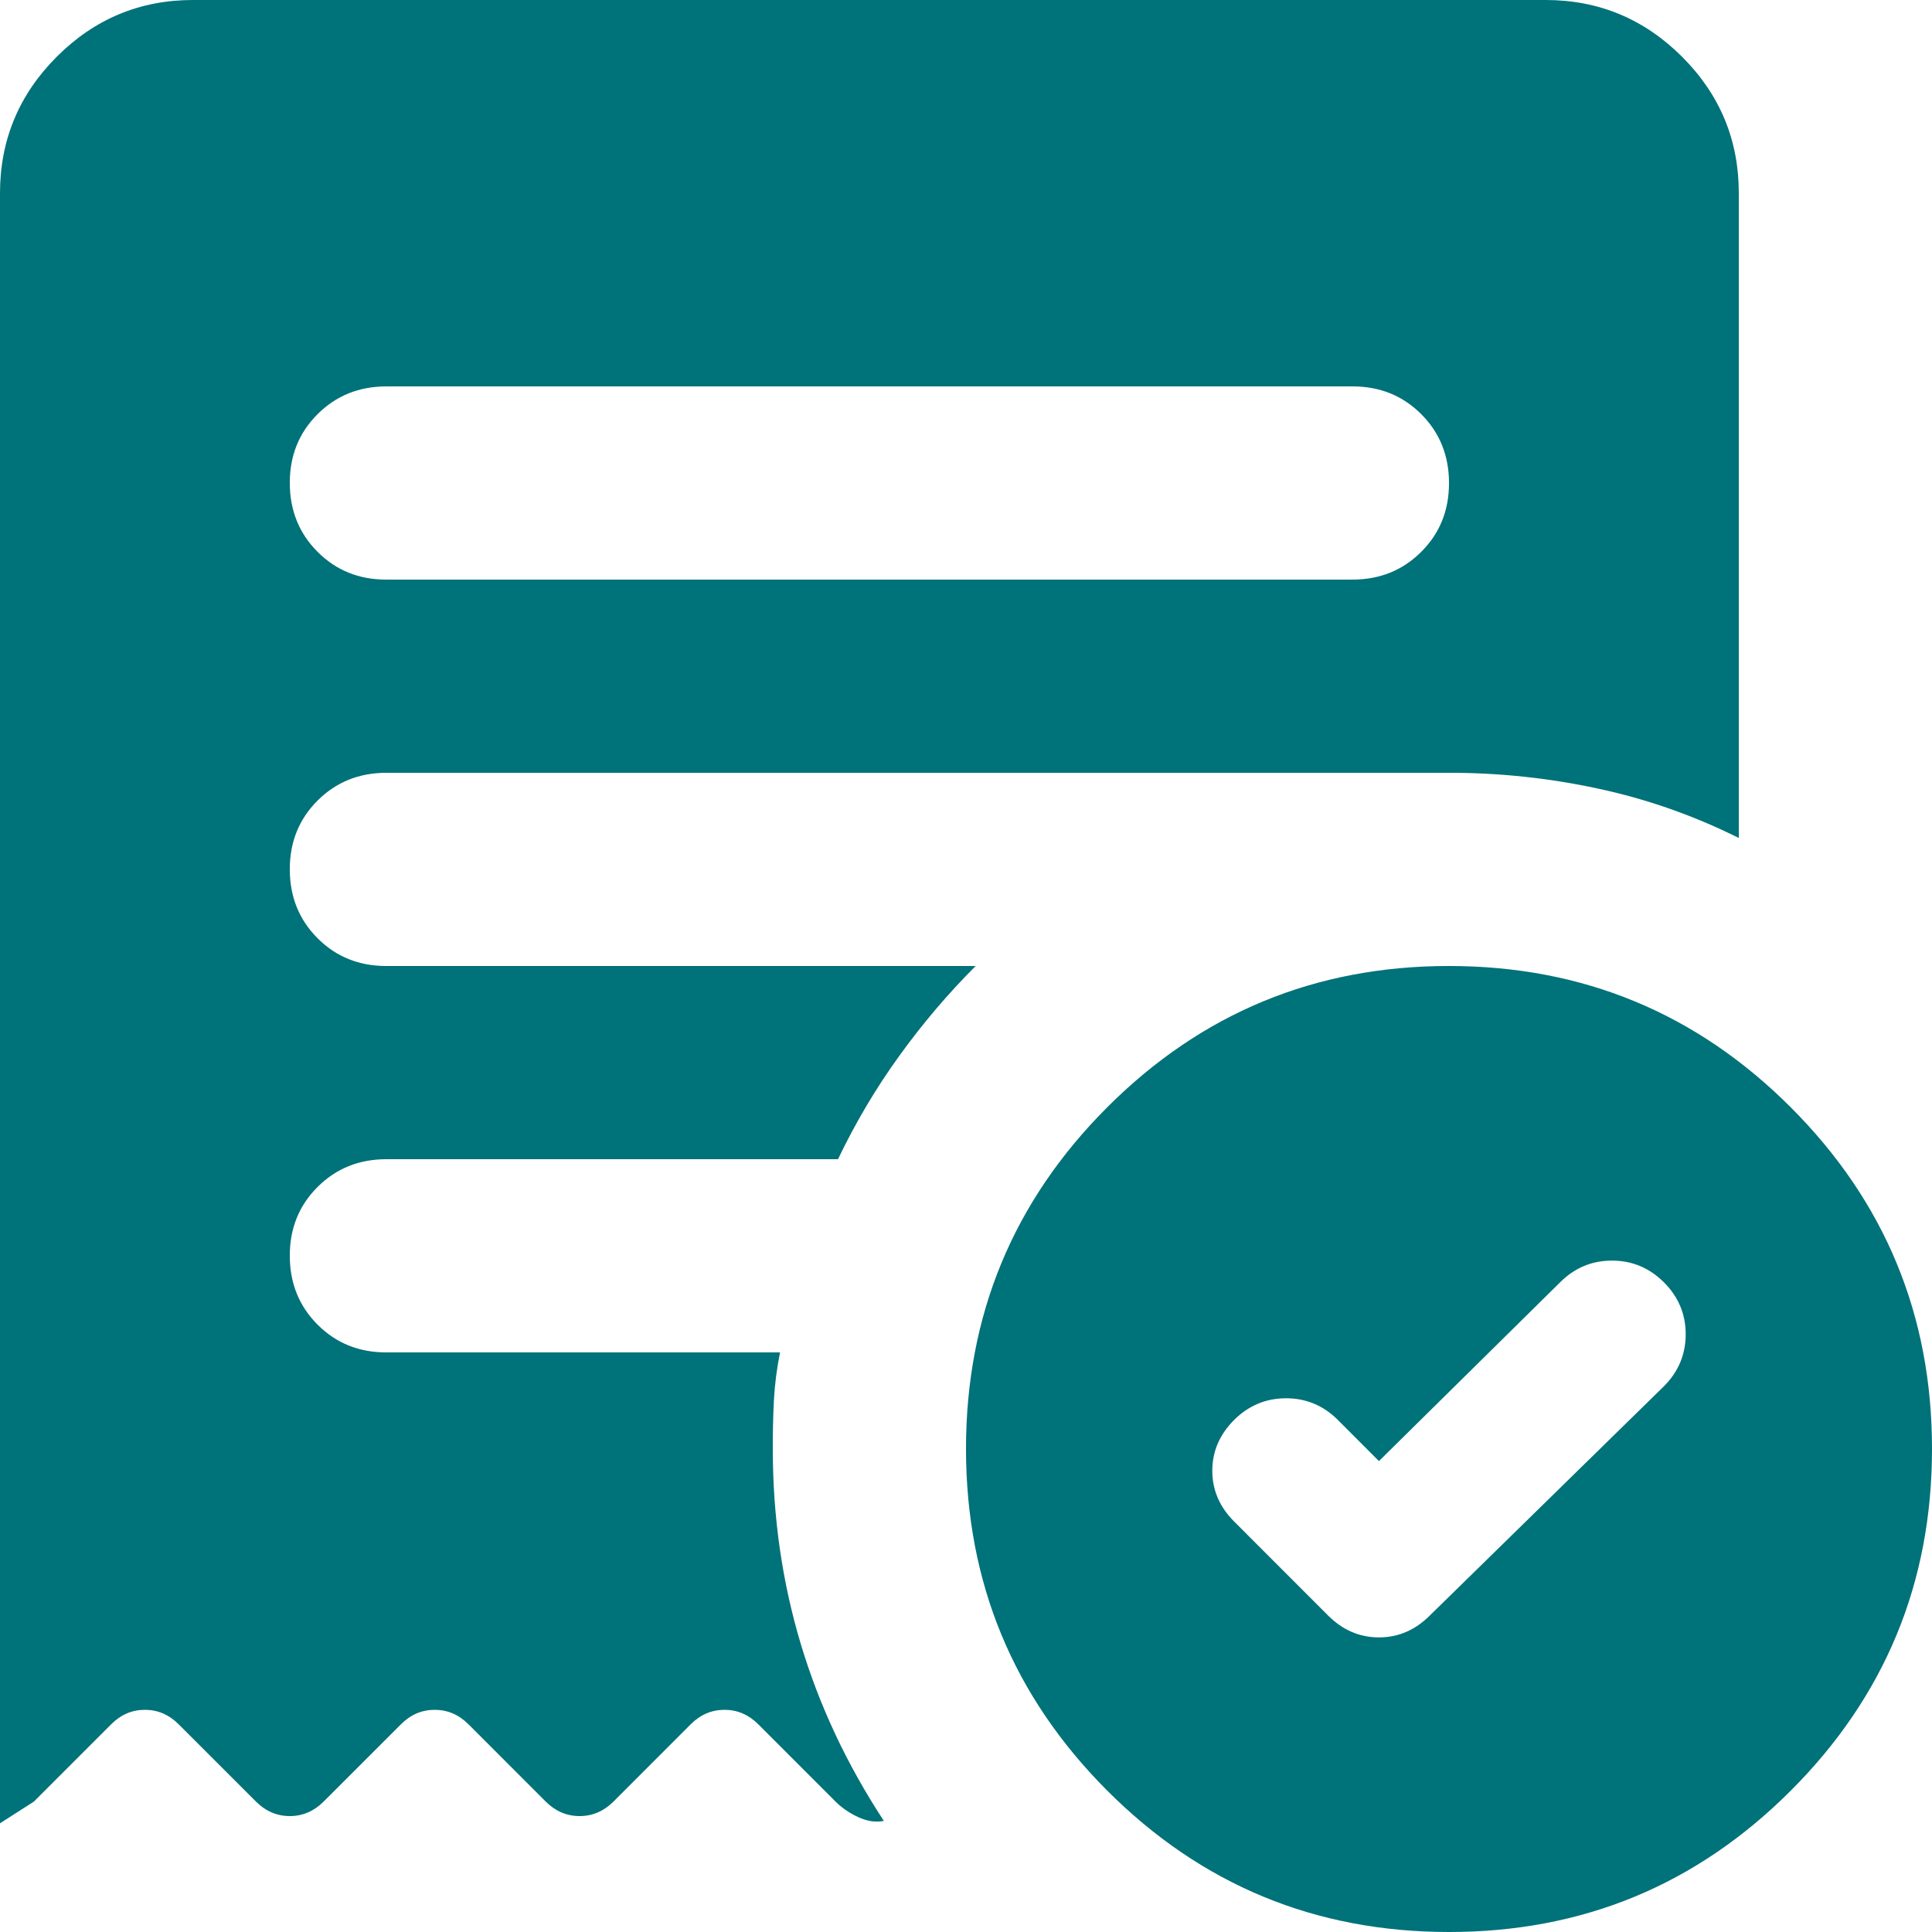 <svg width="35" height="35" viewBox="0 0 35 35" fill="none" xmlns="http://www.w3.org/2000/svg">
<path d="M24.981 26.469L24.238 25.725C23.975 25.462 23.662 25.331 23.298 25.331C22.934 25.331 22.62 25.462 22.356 25.725C22.094 25.988 21.962 26.294 21.962 26.644C21.962 26.994 22.094 27.3 22.356 27.562L24.062 29.269C24.325 29.531 24.631 29.663 24.981 29.663C25.331 29.663 25.637 29.531 25.9 29.269L30.144 25.113C30.406 24.85 30.538 24.536 30.538 24.171C30.538 23.806 30.406 23.493 30.144 23.231C29.881 22.969 29.567 22.837 29.202 22.837C28.837 22.837 28.524 22.969 28.262 23.231L24.981 26.469ZM24.5 10.5C24.996 10.5 25.412 10.332 25.748 9.996C26.084 9.66 26.251 9.245 26.25 8.75C26.25 8.254 26.082 7.838 25.746 7.502C25.41 7.166 24.995 6.999 24.5 7H7C6.504 7 6.088 7.168 5.752 7.504C5.416 7.84 5.249 8.255 5.25 8.75C5.25 9.246 5.418 9.662 5.754 9.998C6.09 10.334 6.505 10.501 7 10.5H24.5ZM26.25 35C23.829 35 21.766 34.147 20.06 32.44C18.355 30.733 17.501 28.67 17.5 26.25C17.5 23.829 18.353 21.765 20.06 20.058C21.767 18.352 23.83 17.499 26.25 17.5C28.671 17.5 30.735 18.353 32.441 20.06C34.148 21.767 35.001 23.83 35 26.25C35 28.671 34.147 30.735 32.44 32.441C30.733 34.148 28.67 35.001 26.25 35ZM3.5 2.97114e-06H28C28.962 2.97114e-06 29.787 0.343 30.473 1.029C31.159 1.715 31.501 2.539 31.5 3.5V15.181C30.683 14.773 29.83 14.474 28.94 14.284C28.05 14.093 27.153 13.999 26.25 14H7C6.504 14 6.088 14.168 5.752 14.504C5.416 14.84 5.249 15.255 5.25 15.75C5.25 16.246 5.418 16.662 5.754 16.998C6.09 17.334 6.505 17.501 7 17.5H17.675C17.179 17.996 16.72 18.535 16.298 19.119C15.875 19.702 15.503 20.329 15.181 21H7C6.504 21 6.088 21.168 5.752 21.504C5.416 21.84 5.249 22.255 5.25 22.75C5.25 23.246 5.418 23.662 5.754 23.998C6.09 24.334 6.505 24.501 7 24.5H14.131C14.073 24.792 14.036 25.076 14.021 25.354C14.006 25.632 13.999 25.93 14 26.25C14 27.475 14.168 28.649 14.504 29.773C14.84 30.896 15.343 31.968 16.012 32.987C15.867 33.017 15.713 32.995 15.552 32.921C15.391 32.847 15.253 32.753 15.137 32.638L13.738 31.238C13.562 31.062 13.358 30.975 13.125 30.975C12.892 30.975 12.688 31.062 12.512 31.238L11.113 32.638C10.938 32.812 10.733 32.9 10.5 32.9C10.267 32.9 10.062 32.812 9.887 32.638L8.488 31.238C8.312 31.062 8.108 30.975 7.875 30.975C7.642 30.975 7.438 31.062 7.263 31.238L5.862 32.638C5.688 32.812 5.483 32.9 5.25 32.9C5.017 32.9 4.812 32.812 4.638 32.638L3.237 31.238C3.062 31.062 2.858 30.975 2.625 30.975C2.392 30.975 2.188 31.062 2.013 31.238L0.613 32.638L0 33.031V3.5C0 2.538 0.343 1.713 1.029 1.027C1.715 0.341 2.539 -0.001 3.5 2.97114e-06Z" fill="#007279"/>
</svg>
